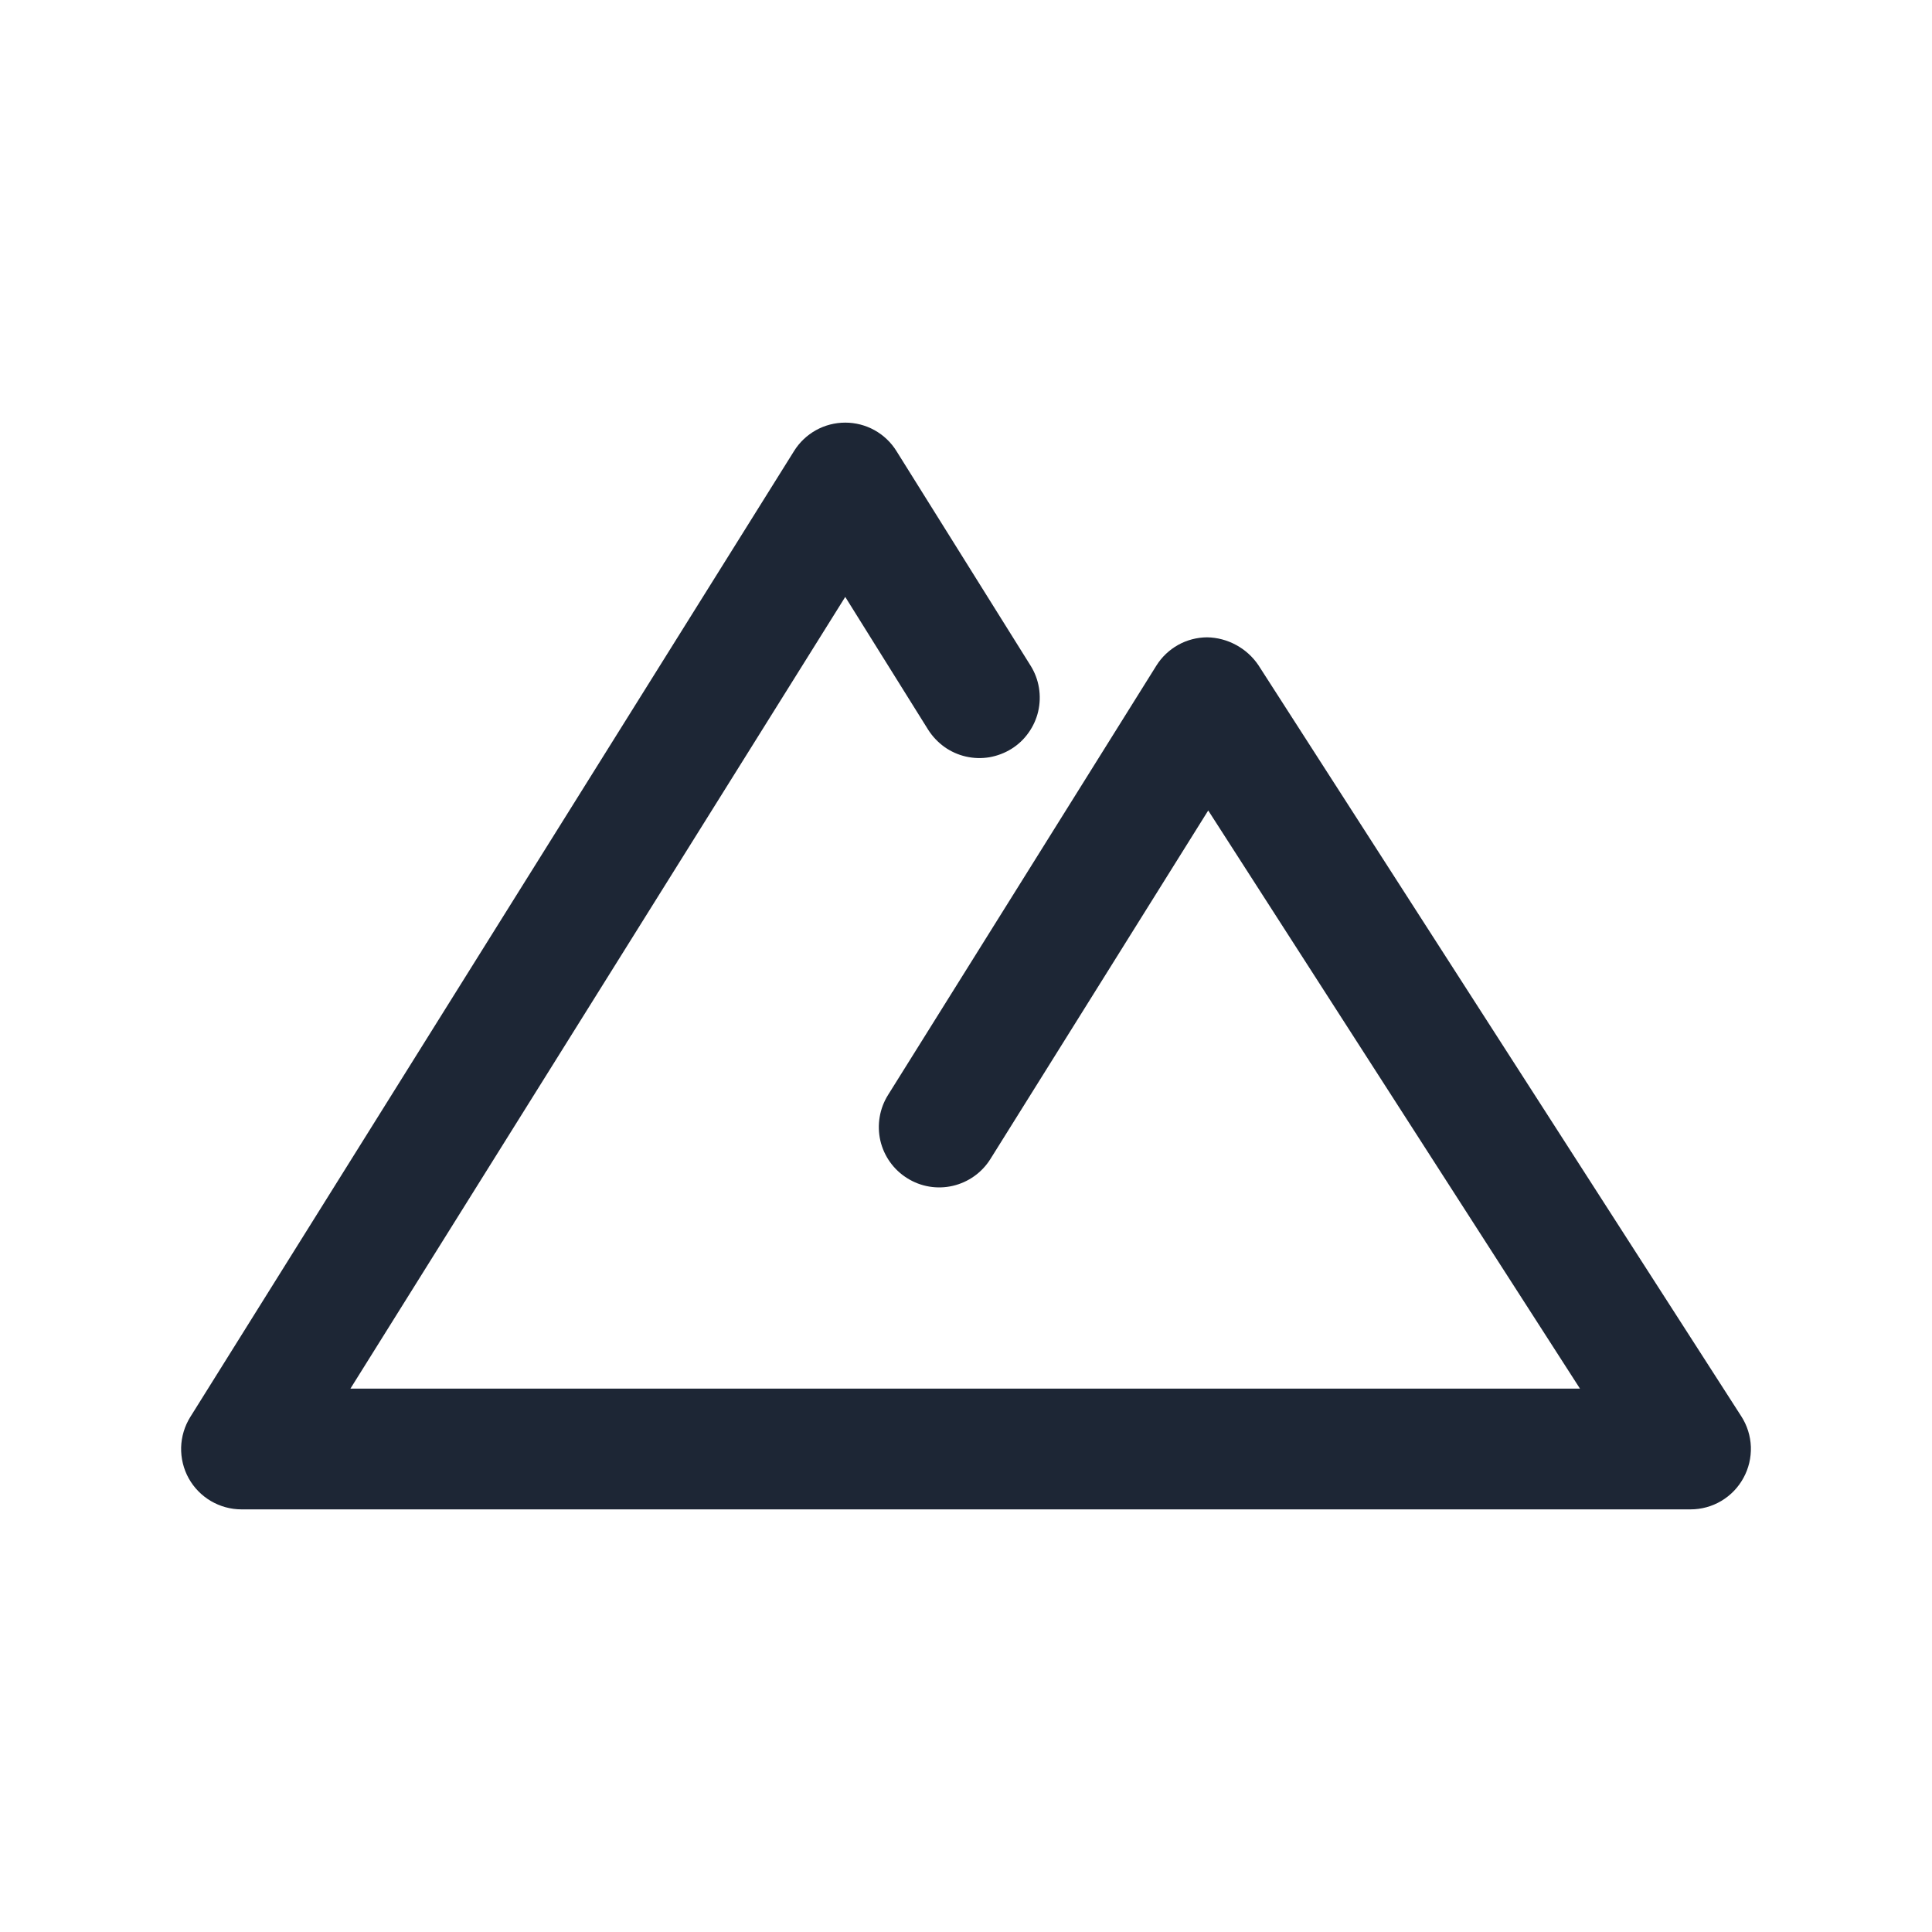 <svg width="24" height="24" viewBox="0 0 24 24" fill="none" xmlns="http://www.w3.org/2000/svg">
<path d="M21.631 17.594L15.631 8.261C15.56 8.157 15.466 8.072 15.355 8.012C15.245 7.952 15.121 7.919 14.995 7.917C14.869 7.918 14.745 7.95 14.634 8.012C14.524 8.074 14.431 8.162 14.364 8.27L11.031 13.603C10.926 13.771 10.892 13.975 10.936 14.169C10.981 14.363 11.101 14.531 11.27 14.636C11.438 14.742 11.642 14.776 11.836 14.731C12.03 14.686 12.198 14.566 12.303 14.398L15.009 10.068L19.627 17.25H4.353L10.5 7.415L11.53 9.065C11.583 9.148 11.651 9.22 11.731 9.278C11.811 9.335 11.902 9.376 11.998 9.398C12.094 9.42 12.193 9.423 12.29 9.407C12.387 9.39 12.48 9.355 12.564 9.303C12.648 9.251 12.72 9.183 12.777 9.102C12.834 9.022 12.875 8.932 12.897 8.836C12.919 8.74 12.922 8.64 12.906 8.543C12.89 8.446 12.855 8.353 12.803 8.27L11.136 5.603C11.069 5.495 10.975 5.406 10.864 5.344C10.752 5.282 10.627 5.25 10.5 5.25C10.373 5.25 10.248 5.282 10.136 5.344C10.025 5.406 9.931 5.495 9.864 5.603L2.364 17.602C2.293 17.716 2.254 17.846 2.25 17.98C2.247 18.114 2.279 18.247 2.344 18.364C2.409 18.481 2.504 18.578 2.619 18.646C2.735 18.714 2.866 18.75 3 18.75H21C21.135 18.75 21.267 18.714 21.383 18.645C21.499 18.576 21.594 18.477 21.658 18.359C21.723 18.241 21.754 18.108 21.75 17.973C21.745 17.838 21.704 17.707 21.631 17.594Z" fill="#1D2635"/>
</svg>
